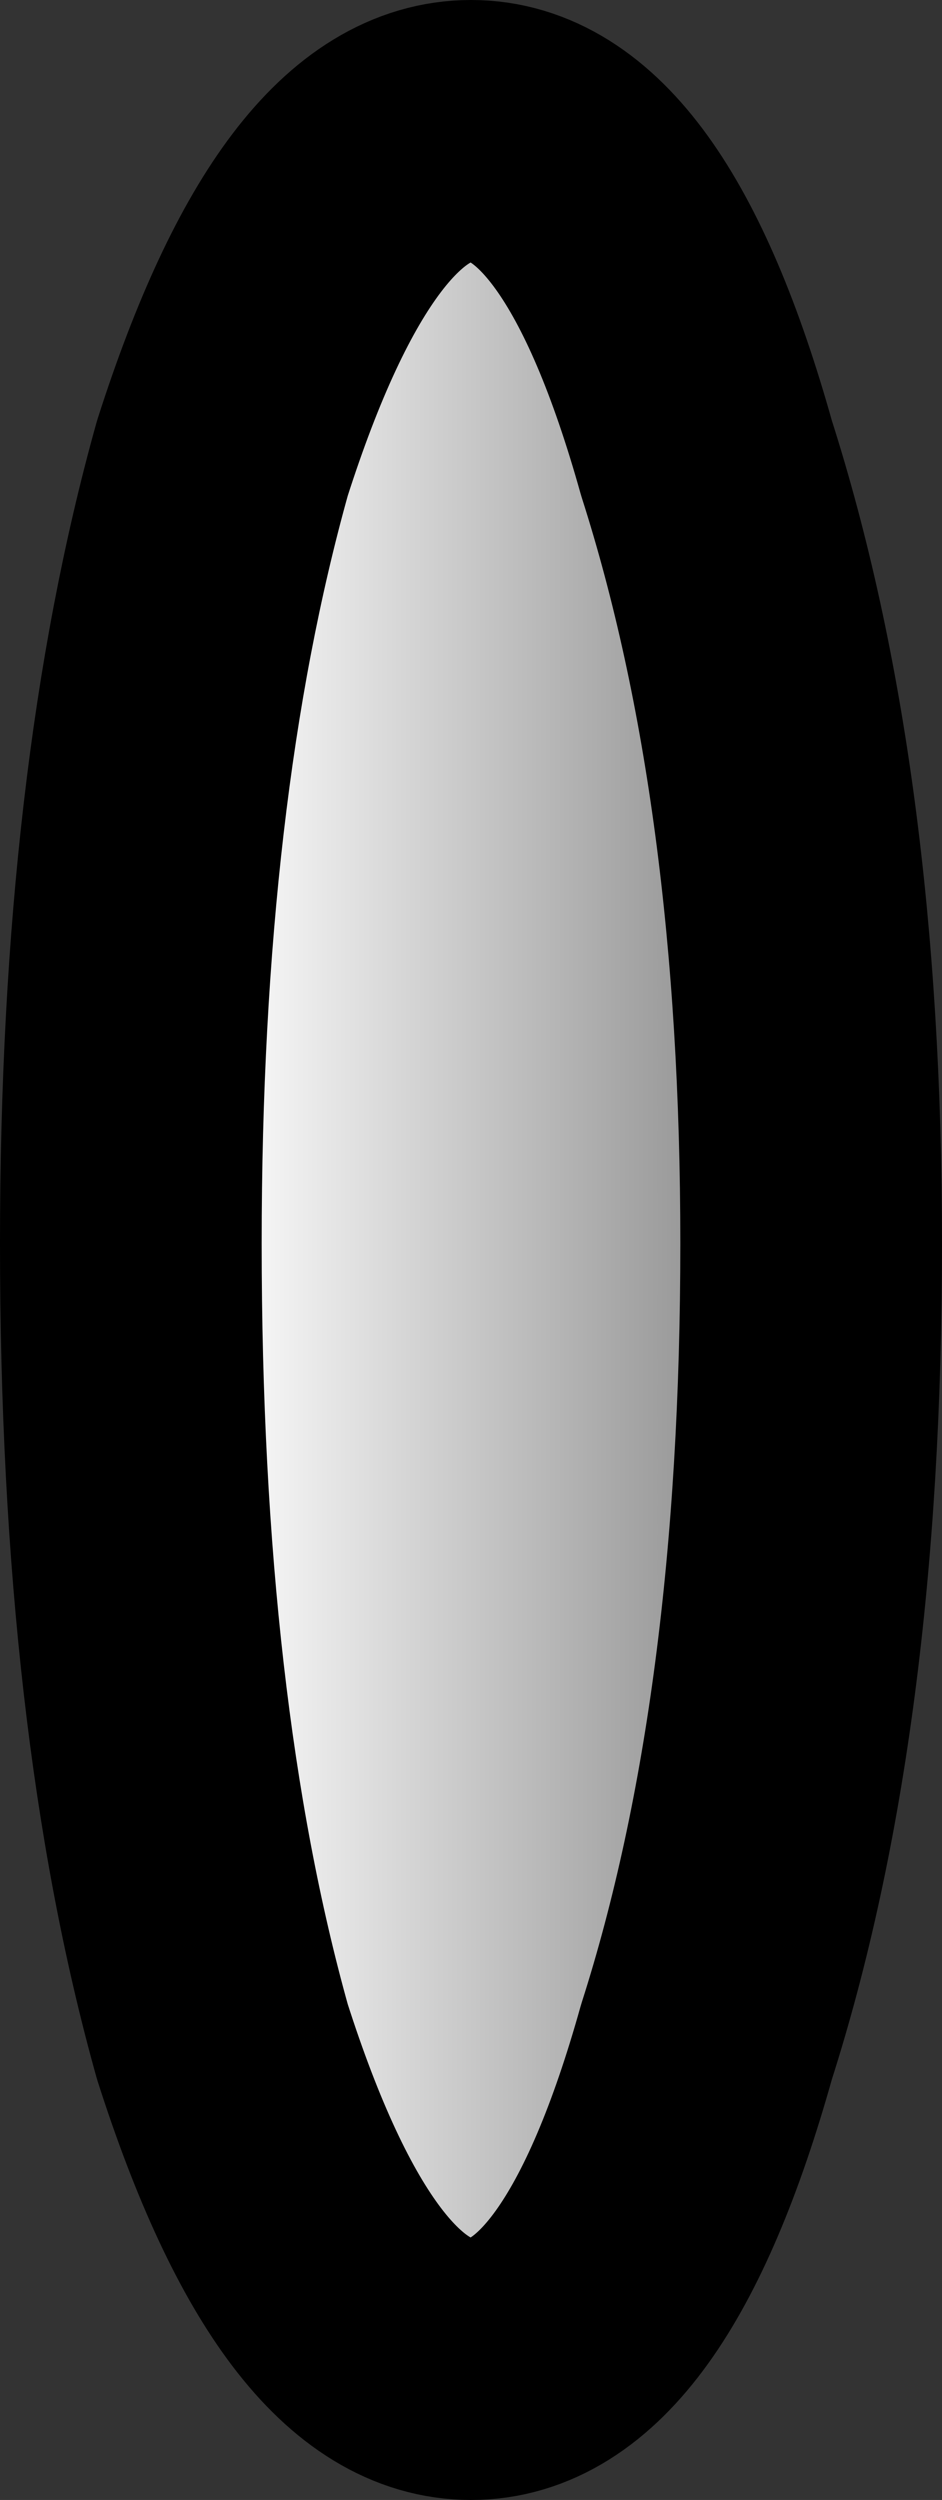 <?xml version="1.0" encoding="UTF-8" standalone="no"?>
<svg xmlns:xlink="http://www.w3.org/1999/xlink" height="9.55px" width="3.6px" xmlns="http://www.w3.org/2000/svg">
  <rect width="100%" height="100%" fill="#333333" stroke="none"/>
  <g transform="matrix(1.0, 0.0, 0.0, 1.0, 1.8, 15.05)">
    <path d="M0.9 -7.25 Q0.55 -6.0 0.0 -6.0 -0.55 -6.0 -0.95 -7.25 -1.3 -8.5 -1.3 -10.3 -1.3 -12.05 -0.95 -13.3 -0.55 -14.55 0.0 -14.55 0.55 -14.55 0.9 -13.3 1.3 -12.05 1.3 -10.3 1.3 -8.5 0.9 -7.25" fill="url(#gradient0)" fill-rule="evenodd" stroke="none"/>
    <path d="M0.9 -7.25 Q0.55 -6.0 0.0 -6.0 -0.55 -6.0 -0.95 -7.25 -1.3 -8.5 -1.3 -10.3 -1.3 -12.05 -0.95 -13.3 -0.55 -14.55 0.0 -14.55 0.55 -14.55 0.9 -13.3 1.3 -12.05 1.3 -10.3 1.3 -8.5 0.9 -7.25 Z" fill="none" stroke="#000000" stroke-linecap="round" stroke-linejoin="round" stroke-width="1.0"/>
  </g>
  <defs>
    <linearGradient gradientTransform="matrix(0.002, 0.0, 0.0, 0.005, 0.65, -10.3)" gradientUnits="userSpaceOnUse" id="gradient0" spreadMethod="pad" x1="-819.2" x2="819.2">
      <stop offset="0.0" stop-color="#ffffff"/>
      <stop offset="0.576" stop-color="#959595"/>
      <stop offset="1.0" stop-color="#505050"/>
    </linearGradient>
  </defs>
</svg>
